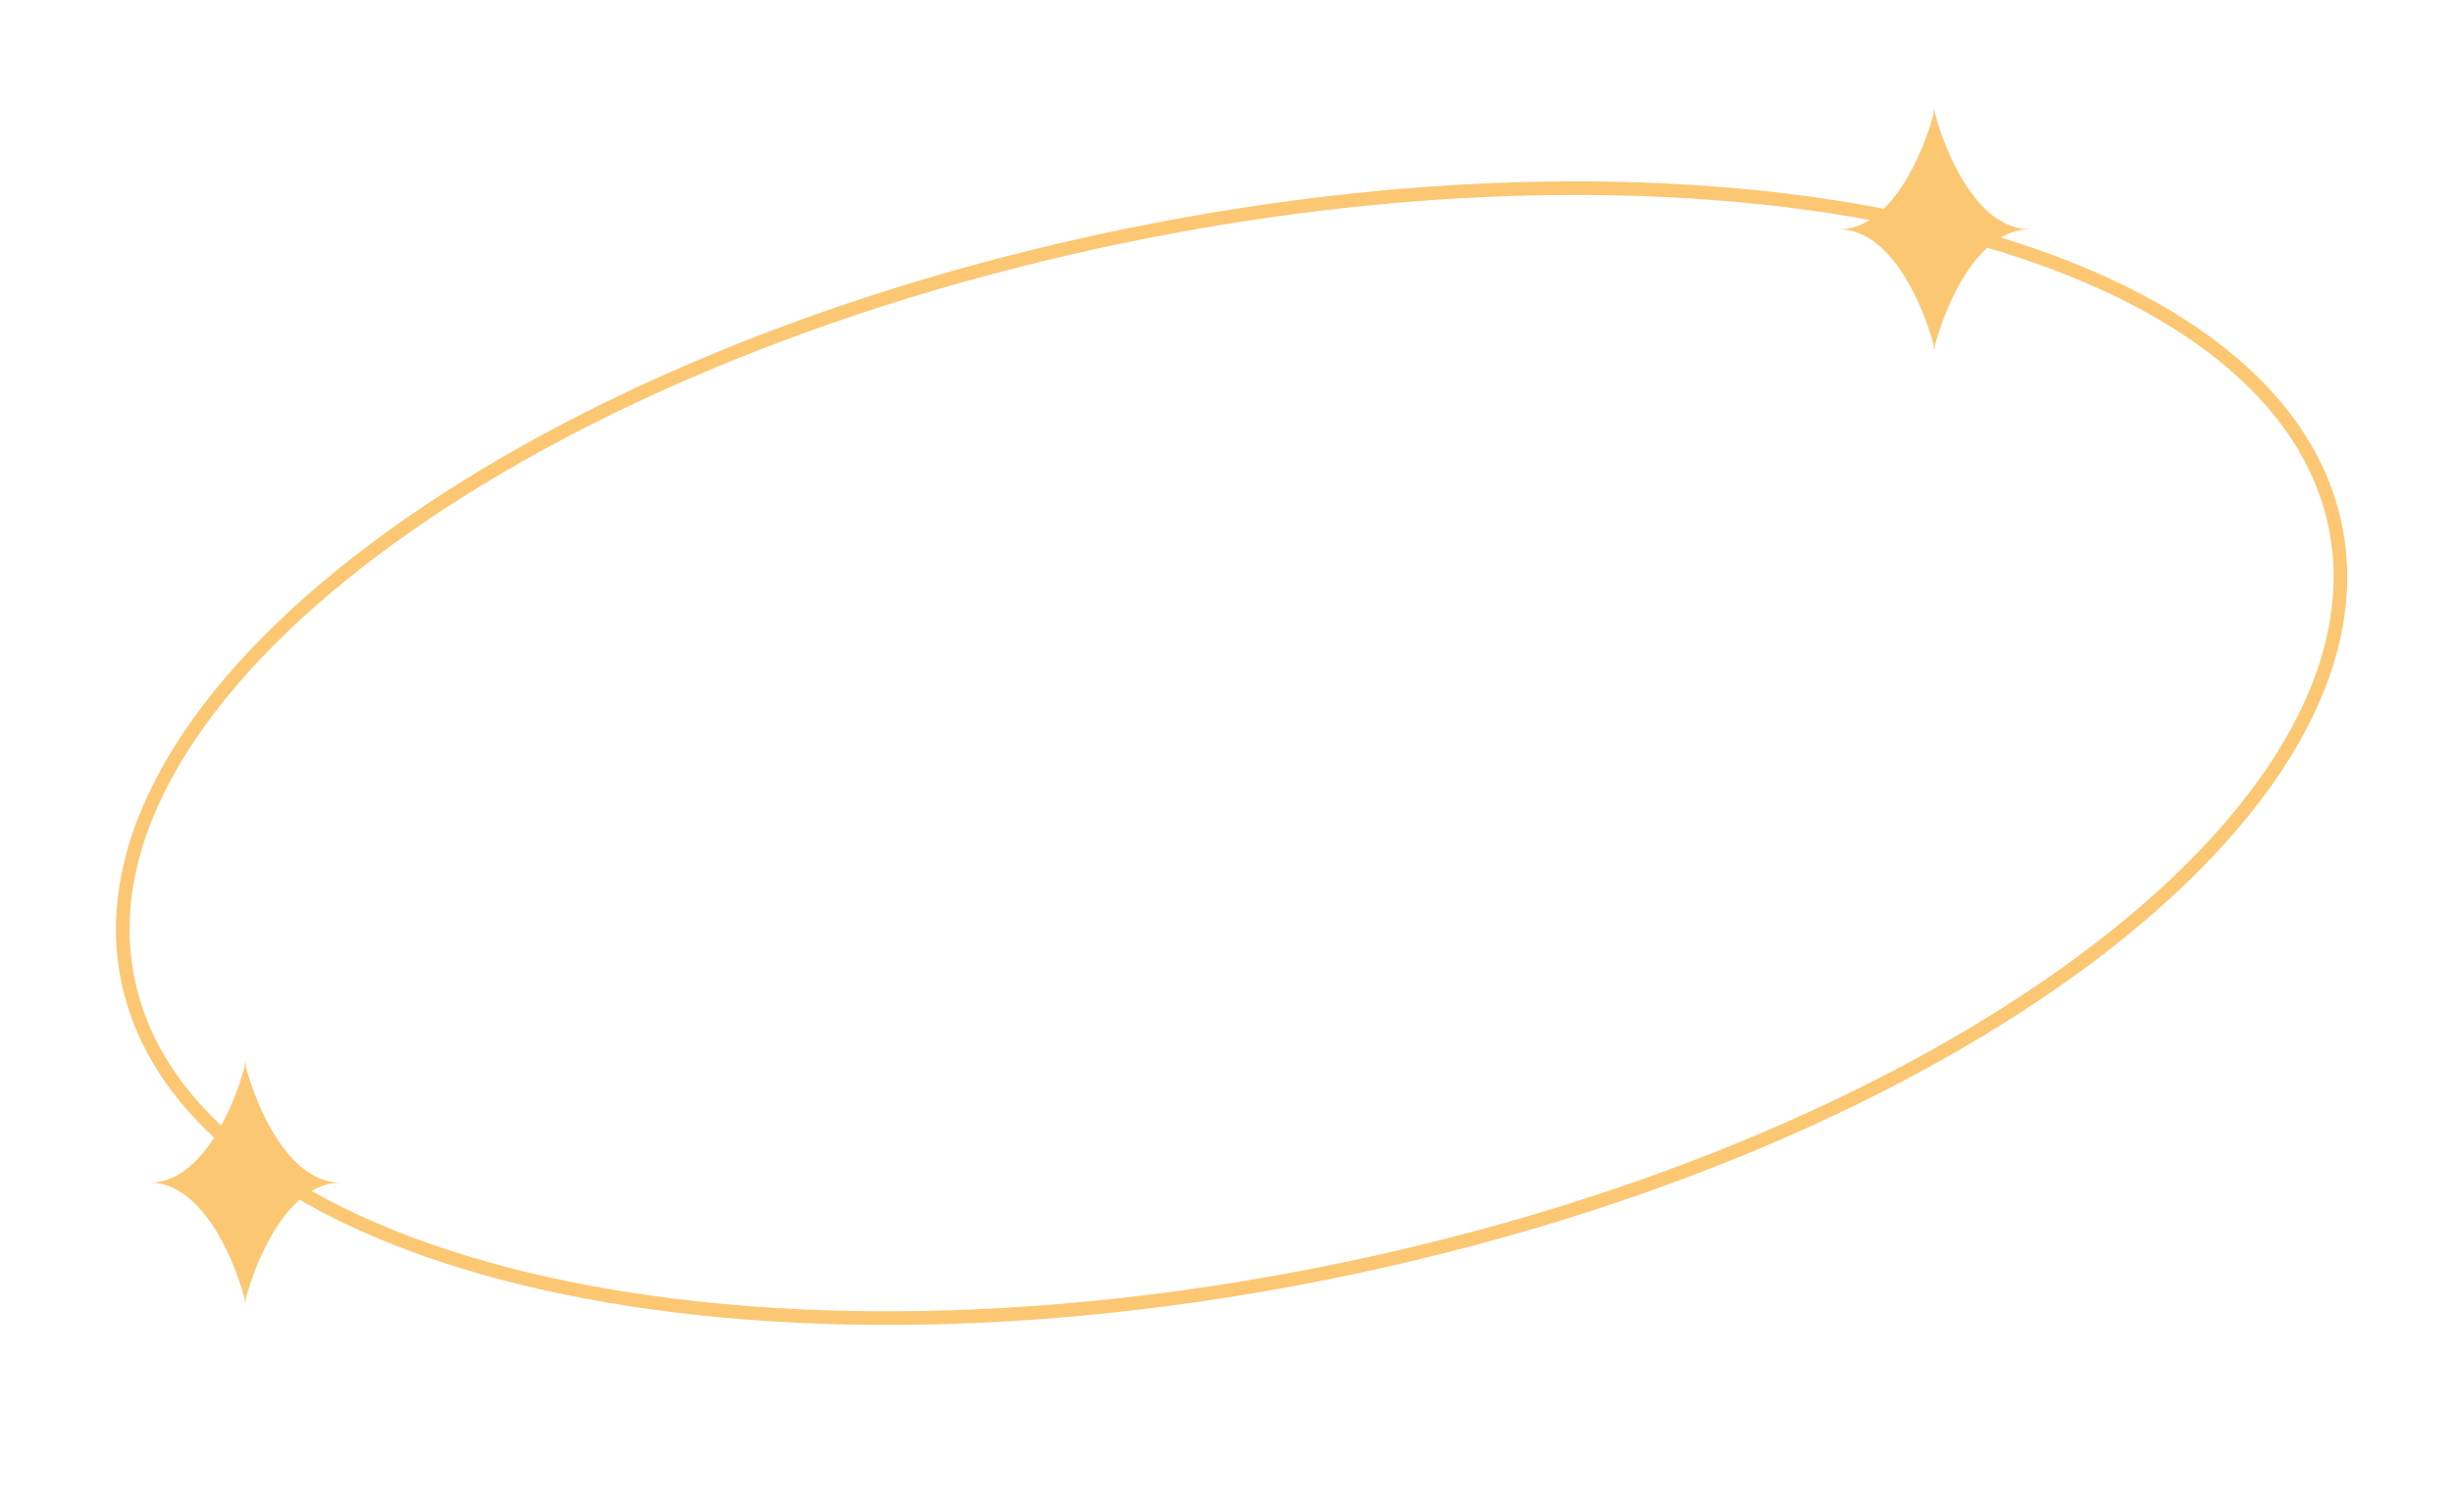 <svg width="180" height="111" viewBox="0 0 180 111" fill="none" xmlns="http://www.w3.org/2000/svg">
<path fill-rule="evenodd" clip-rule="evenodd" d="M11.004 86.839C14.791 86.835 17.162 81.342 17.961 78.313V78C17.974 78.052 17.987 78.106 18.001 78.16C18.014 78.106 18.027 78.052 18.04 78V78.313C18.839 81.342 21.21 86.835 24.997 86.839C24.998 86.839 24.999 86.839 25 86.839C24.999 86.839 24.998 86.839 24.997 86.839C21.21 86.843 18.839 92.336 18.04 95.365V95.678C18.027 95.626 18.014 95.572 18.001 95.518C17.987 95.572 17.974 95.626 17.961 95.678V95.365C17.162 92.336 14.791 86.843 11.004 86.839C11.003 86.839 11.001 86.839 11 86.839C11.001 86.839 11.003 86.839 11.004 86.839Z" fill="#FCC773"/>
<path fill-rule="evenodd" clip-rule="evenodd" d="M135.004 16.839C138.791 16.835 141.162 11.342 141.961 8.313V8C141.974 8.052 141.987 8.106 142.001 8.16C142.014 8.106 142.028 8.052 142.04 8V8.313C142.839 11.342 145.21 16.835 148.997 16.839C148.998 16.839 148.999 16.839 149 16.839C148.999 16.839 148.998 16.839 148.997 16.839C145.21 16.843 142.839 22.336 142.04 25.365V25.678C142.028 25.626 142.014 25.572 142.001 25.518C141.987 25.572 141.974 25.626 141.961 25.678V25.365C141.162 22.336 138.791 16.843 135.004 16.839C135.003 16.839 135.001 16.839 135 16.839C135.001 16.839 135.003 16.839 135.004 16.839Z" fill="#FCC773"/>
<path d="M98.228 93.289C75.775 97.909 54.588 97.791 38.492 93.884C22.353 89.968 11.515 82.3 9.391 71.975C7.266 61.65 14.195 50.325 27.475 40.355C40.721 30.41 60.14 21.934 82.592 17.314C105.044 12.693 126.231 12.812 142.328 16.718C158.466 20.635 169.304 28.303 171.429 38.628C173.554 48.953 166.625 60.277 153.344 70.248C140.098 80.193 120.68 88.668 98.228 93.289Z" stroke="#FCC773"/>
</svg>
